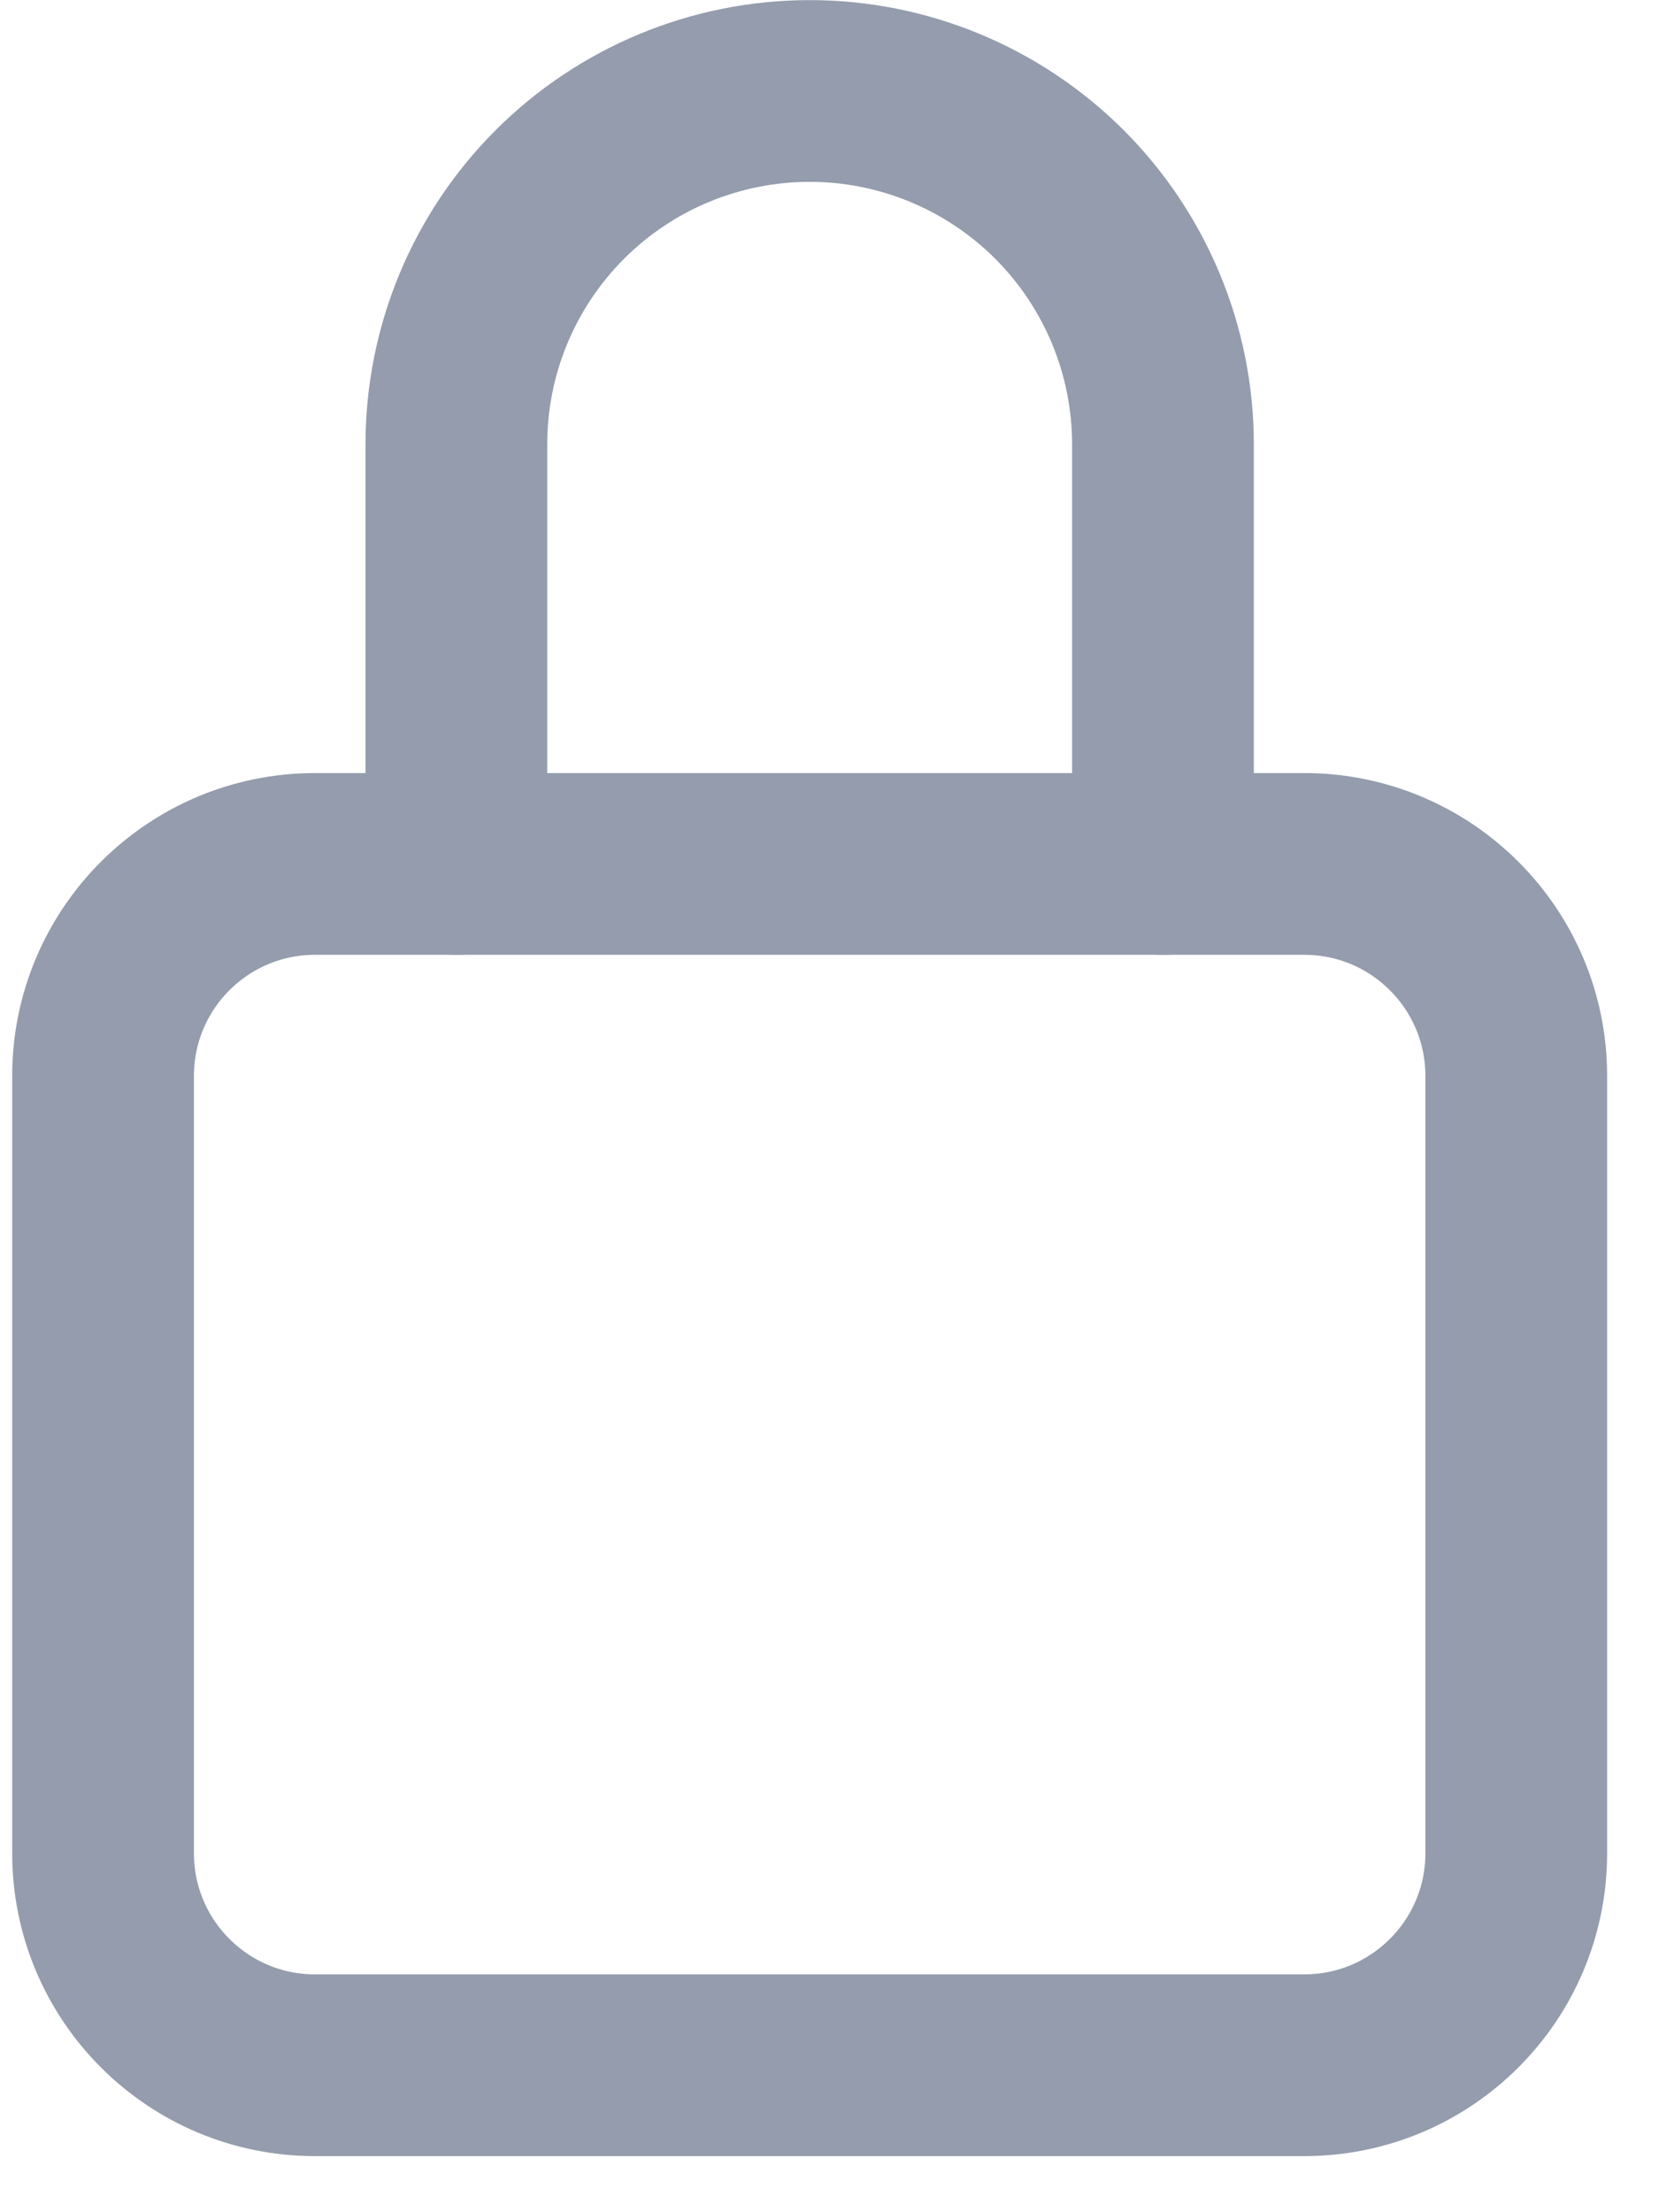 <svg width="24" height="32" viewBox="0 0 24 32" fill="none" xmlns="http://www.w3.org/2000/svg">
<path d="M16.824 12.497V6.427C16.824 5.072 16.285 3.772 15.327 2.813C14.368 1.855 13.068 1.316 11.713 1.316C10.357 1.316 9.057 1.855 8.099 2.813C7.14 3.772 6.602 5.072 6.602 6.427V12.497" stroke="#949CAD" stroke-width="2.629" stroke-linecap="round" stroke-linejoin="round"/>
<path d="M18.868 12.497H4.557C2.864 12.497 1.491 13.87 1.491 15.563V26.807C1.491 28.501 2.864 29.874 4.557 29.874H18.868C20.562 29.874 21.935 28.501 21.935 26.807V15.563C21.935 13.87 20.562 12.497 18.868 12.497Z" stroke="#949CAD" stroke-width="2.629" stroke-linecap="round" stroke-linejoin="round"/>
</svg>
